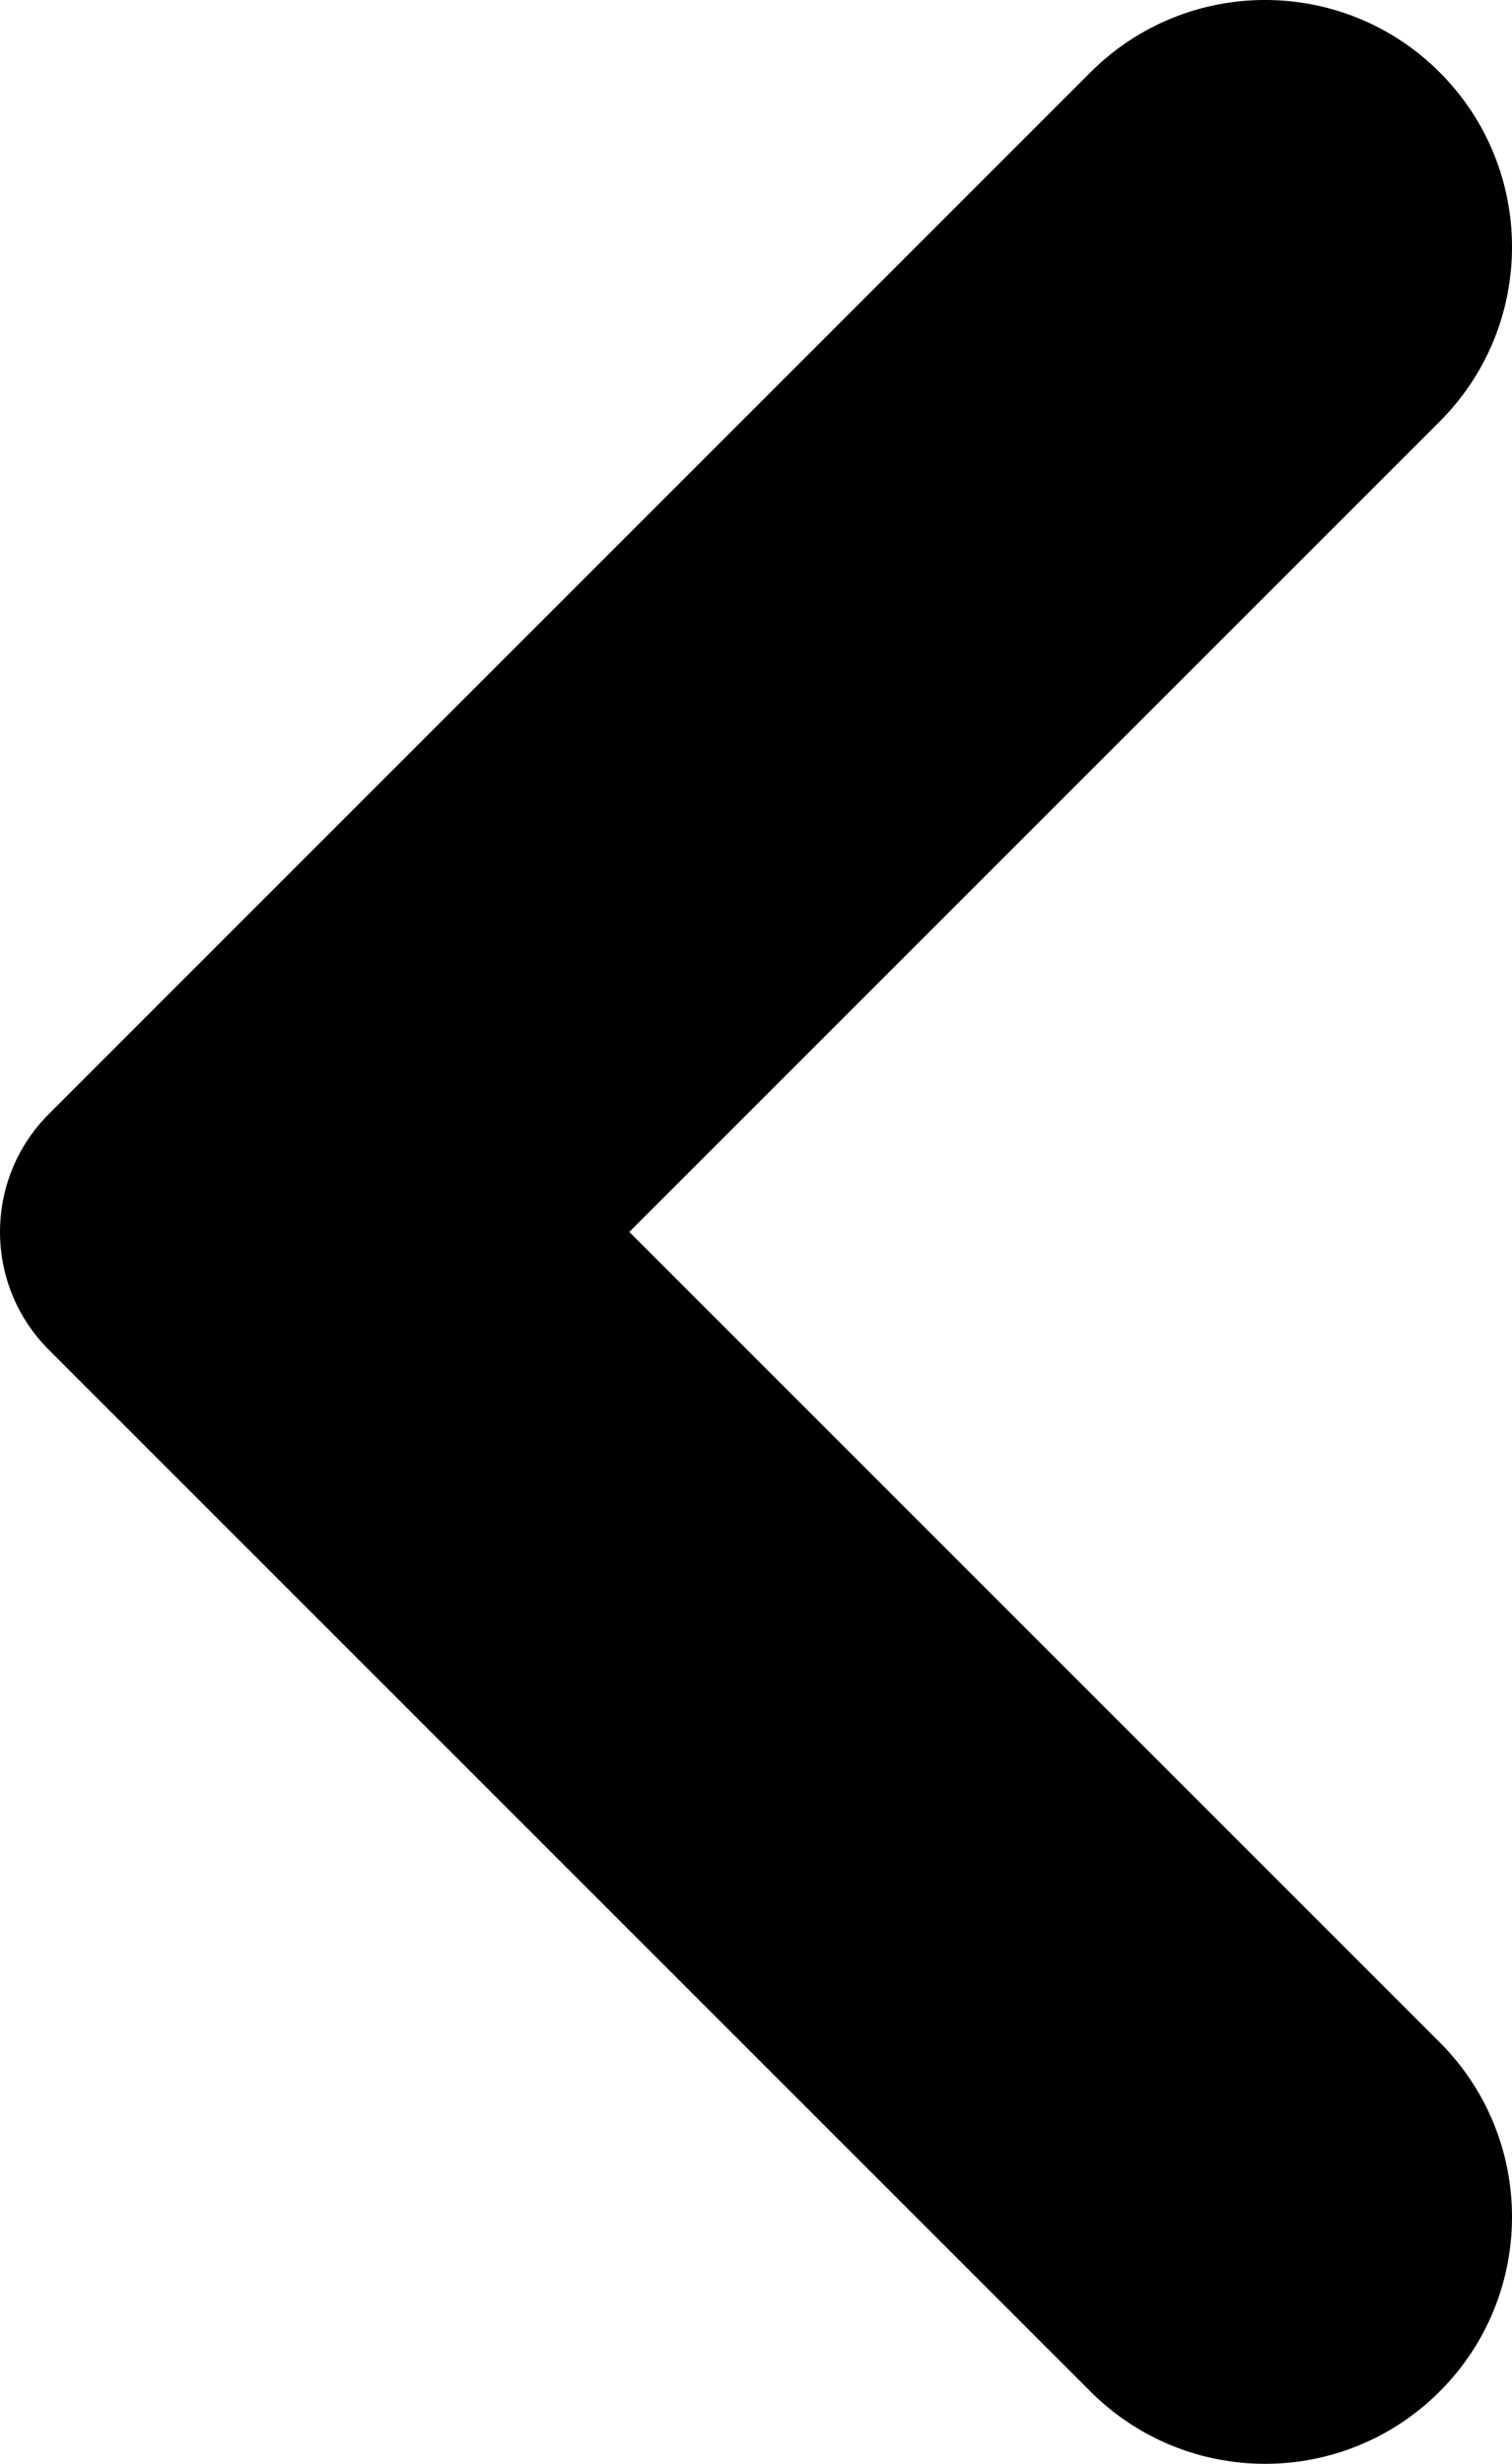 <?xml version="1.0" encoding="UTF-8"?>
<svg xmlns="http://www.w3.org/2000/svg" viewBox="0 0 510.93 832.56">
  <path d="M368.49,808.11L16.51,456.13c-22.01-22.01-22.01-57.69,0-79.7L368.49,24.44c32.58-32.59,85.42-32.59,118,0h0c32.59,32.59,32.59,85.42,0,118L212.65,416.28l273.84,273.83c32.59,32.58,32.59,85.42,0,118h0c-32.59,32.59-85.42,32.59-118,0h0Z"/>
</svg>